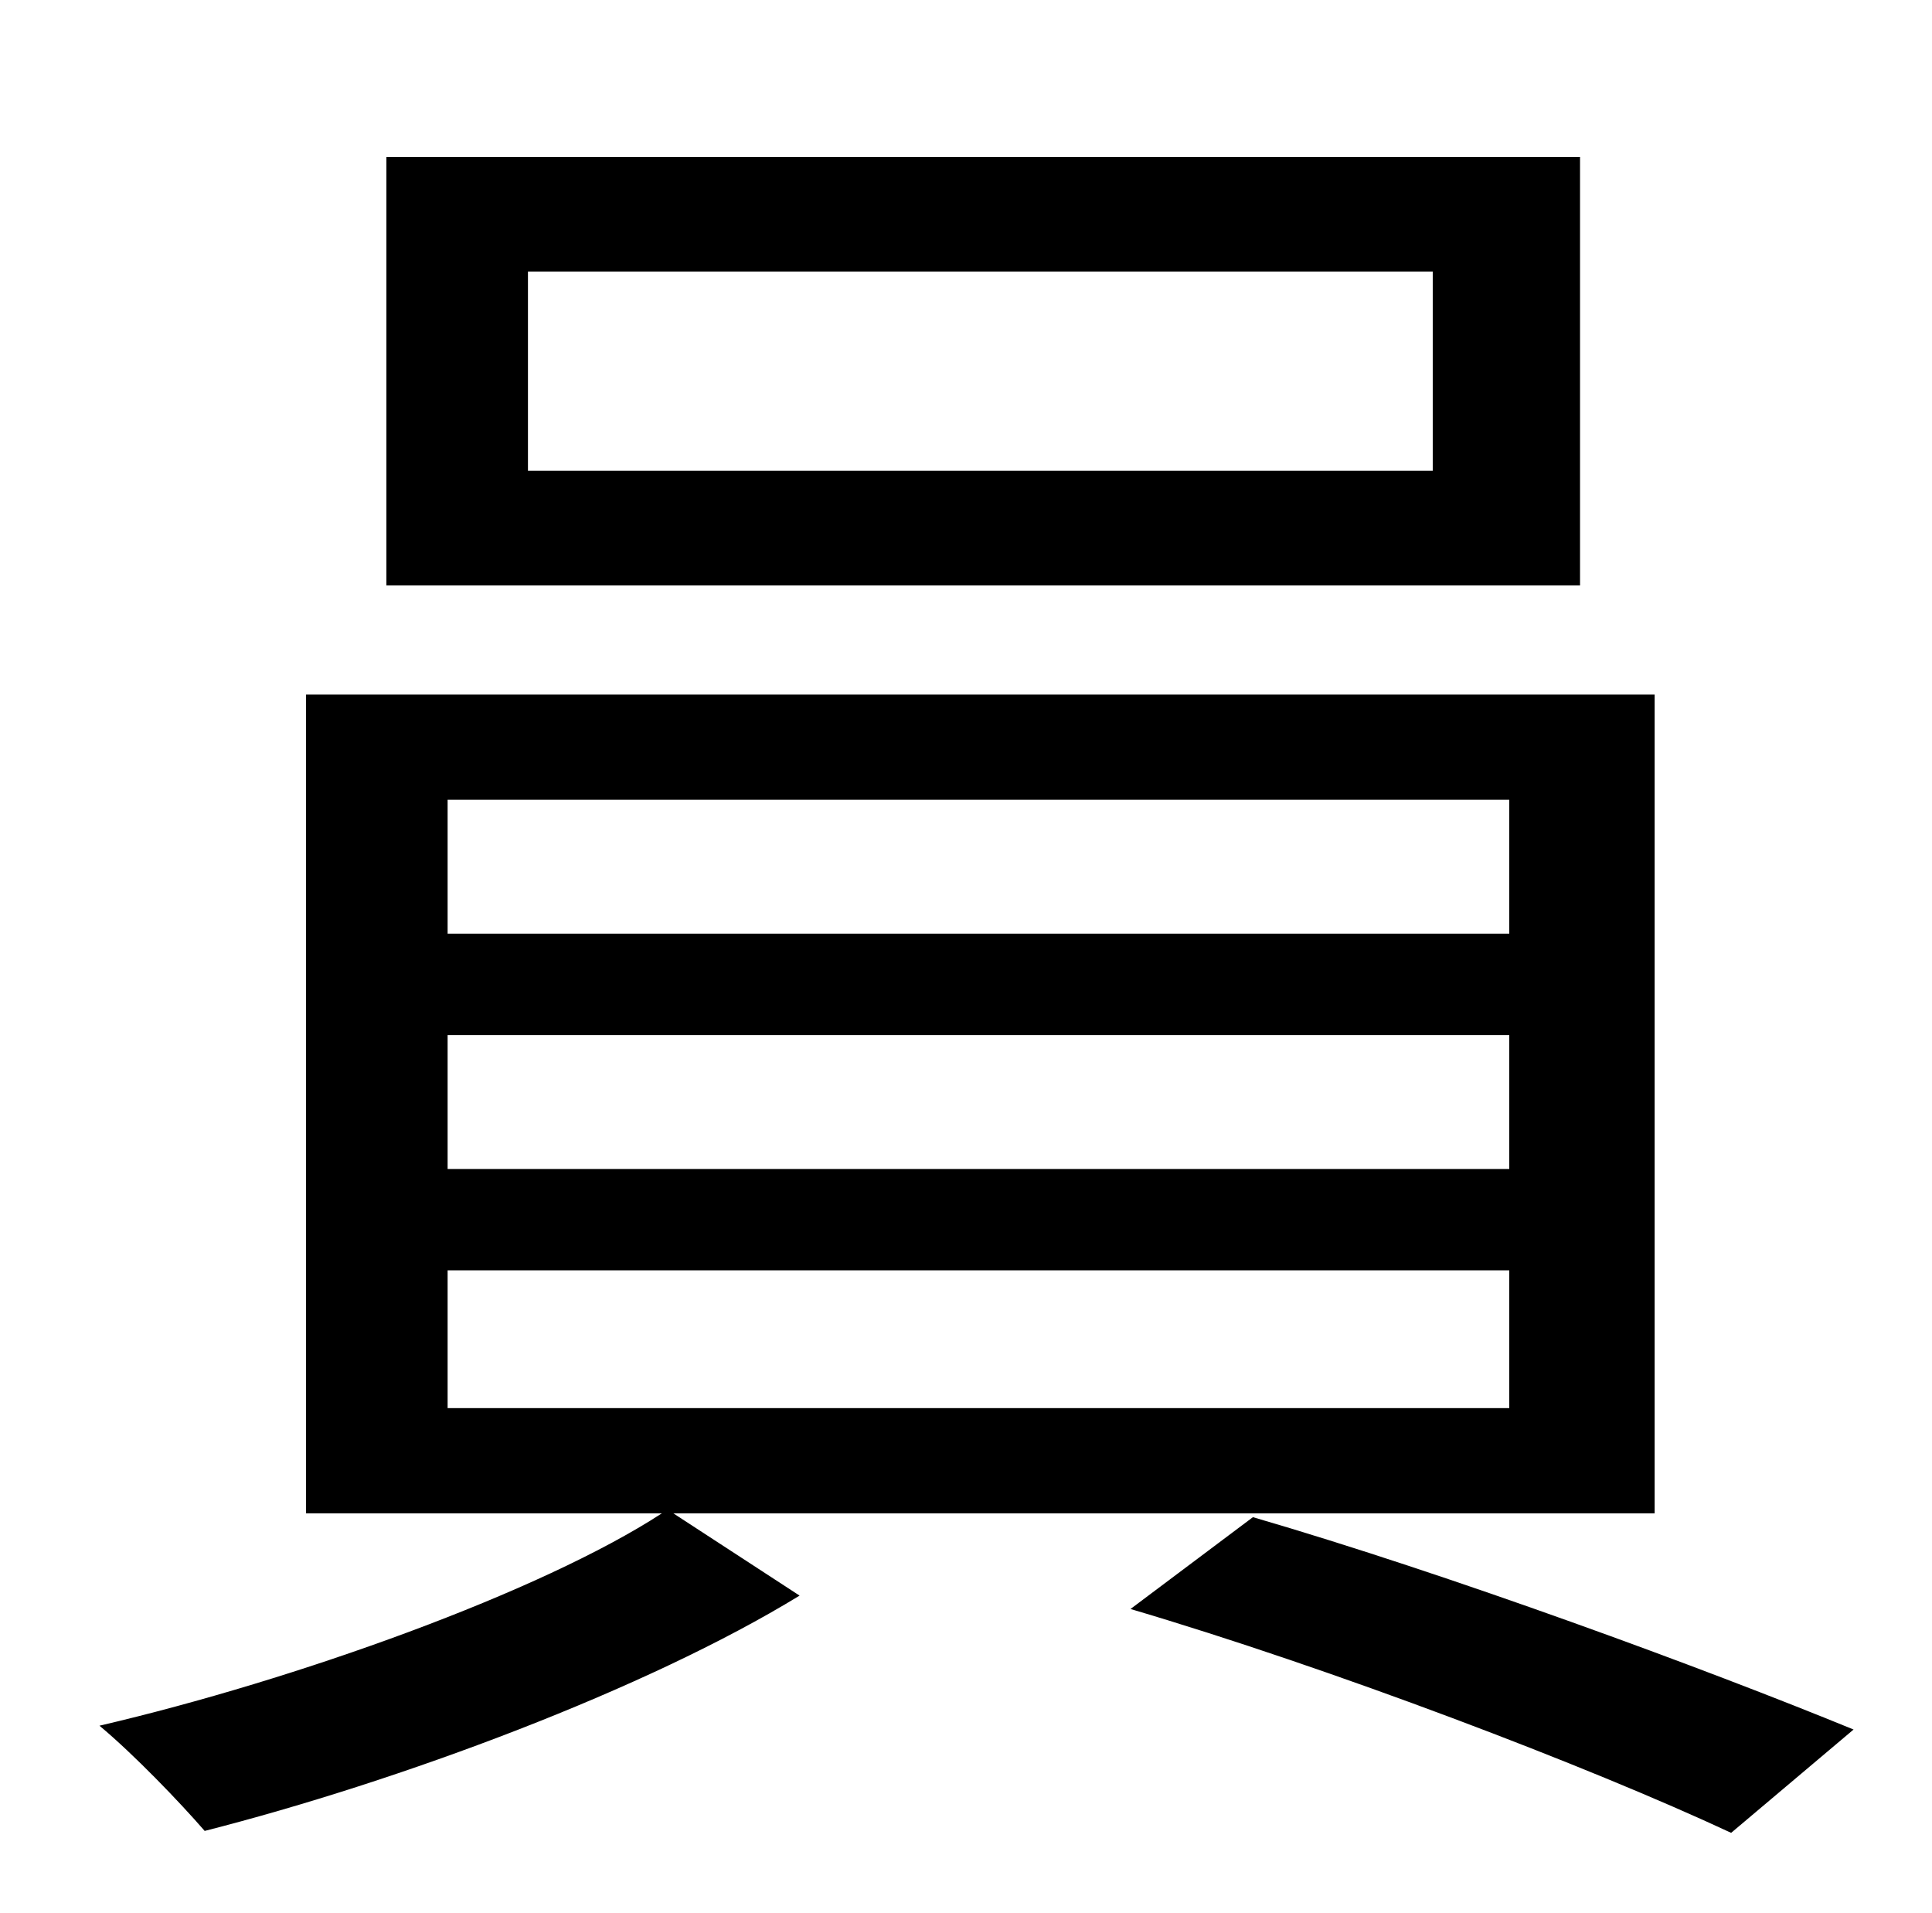 <?xml version="1.0" standalone="no"?>
<!DOCTYPE svg PUBLIC "-//W3C//DTD SVG 1.1//EN" "http://www.w3.org/Graphics/SVG/1.1/DTD/svg11.dtd" >
<svg xmlns="http://www.w3.org/2000/svg" xmlns:xlink="http://www.w3.org/1999/xlink" version="1.1" viewBox="-10 0 1010 1000">
   <path fill="currentColor"
d="M739 246v-104h-473v104h473zM816 82v224h-624v-224h624zM224 664v72h555v-72h-555zM224 541v70h555v-70h-555zM224 418v70h555v-70h-555zM855 791h-513l66 43c-80 49 -209 97 -311 123c-13 -15 -37 -40 -55 -55c103 -24 231 -70 294 -111h-186v-428h705v428zM581 841
l64 -48c103 30 236 79 314 111l-64 54c-75 -35 -209 -86 -314 -117z" />
</svg>
